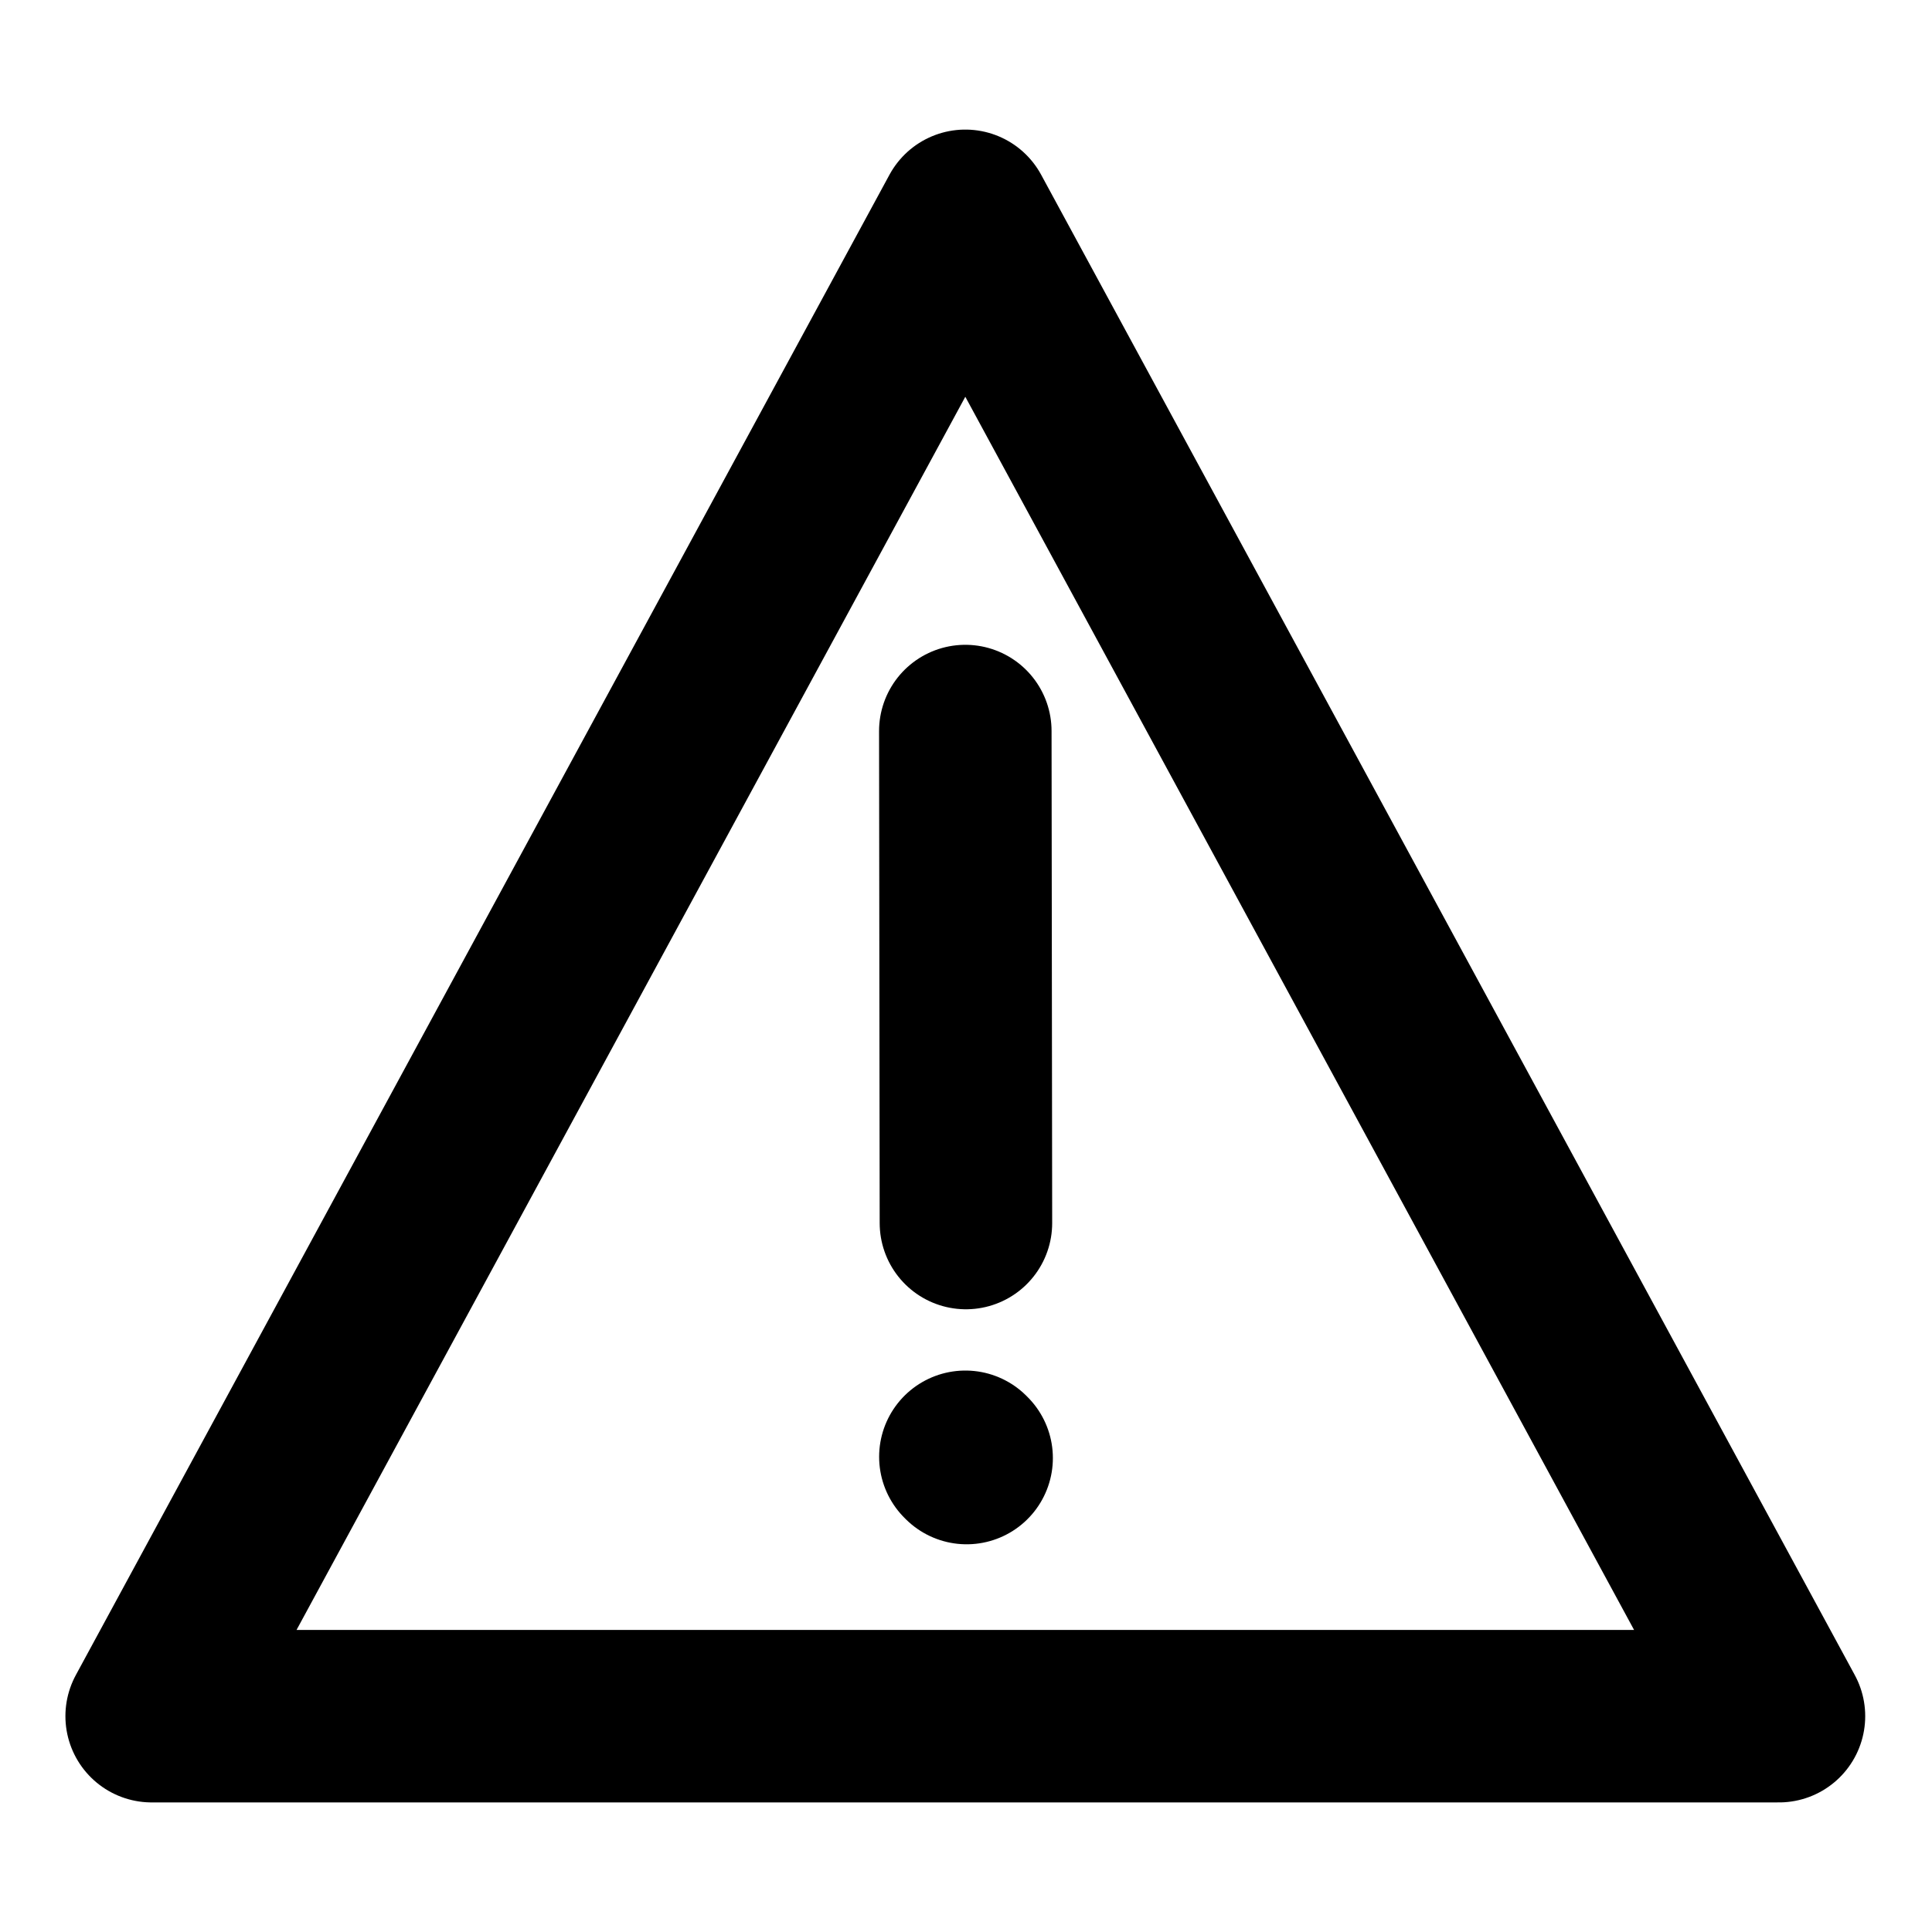 <svg width="30" height="30" viewBox="0 0 28 28" fill="none" xmlns="http://www.w3.org/2000/svg" stroke-width="2.5" stroke-linecap="round" stroke-linejoin="round" stroke="#000000"><path d="M13.99 3.128L2.198 24.872H25.782L13.99 3.128Z" stroke-miterlimit="10"></path><path d="M13.999 17.725L13.99 10.595" stroke-miterlimit="10"></path><path d="M14.009 21.131L13.991 21.113" stroke-miterlimit="10"></path></svg>